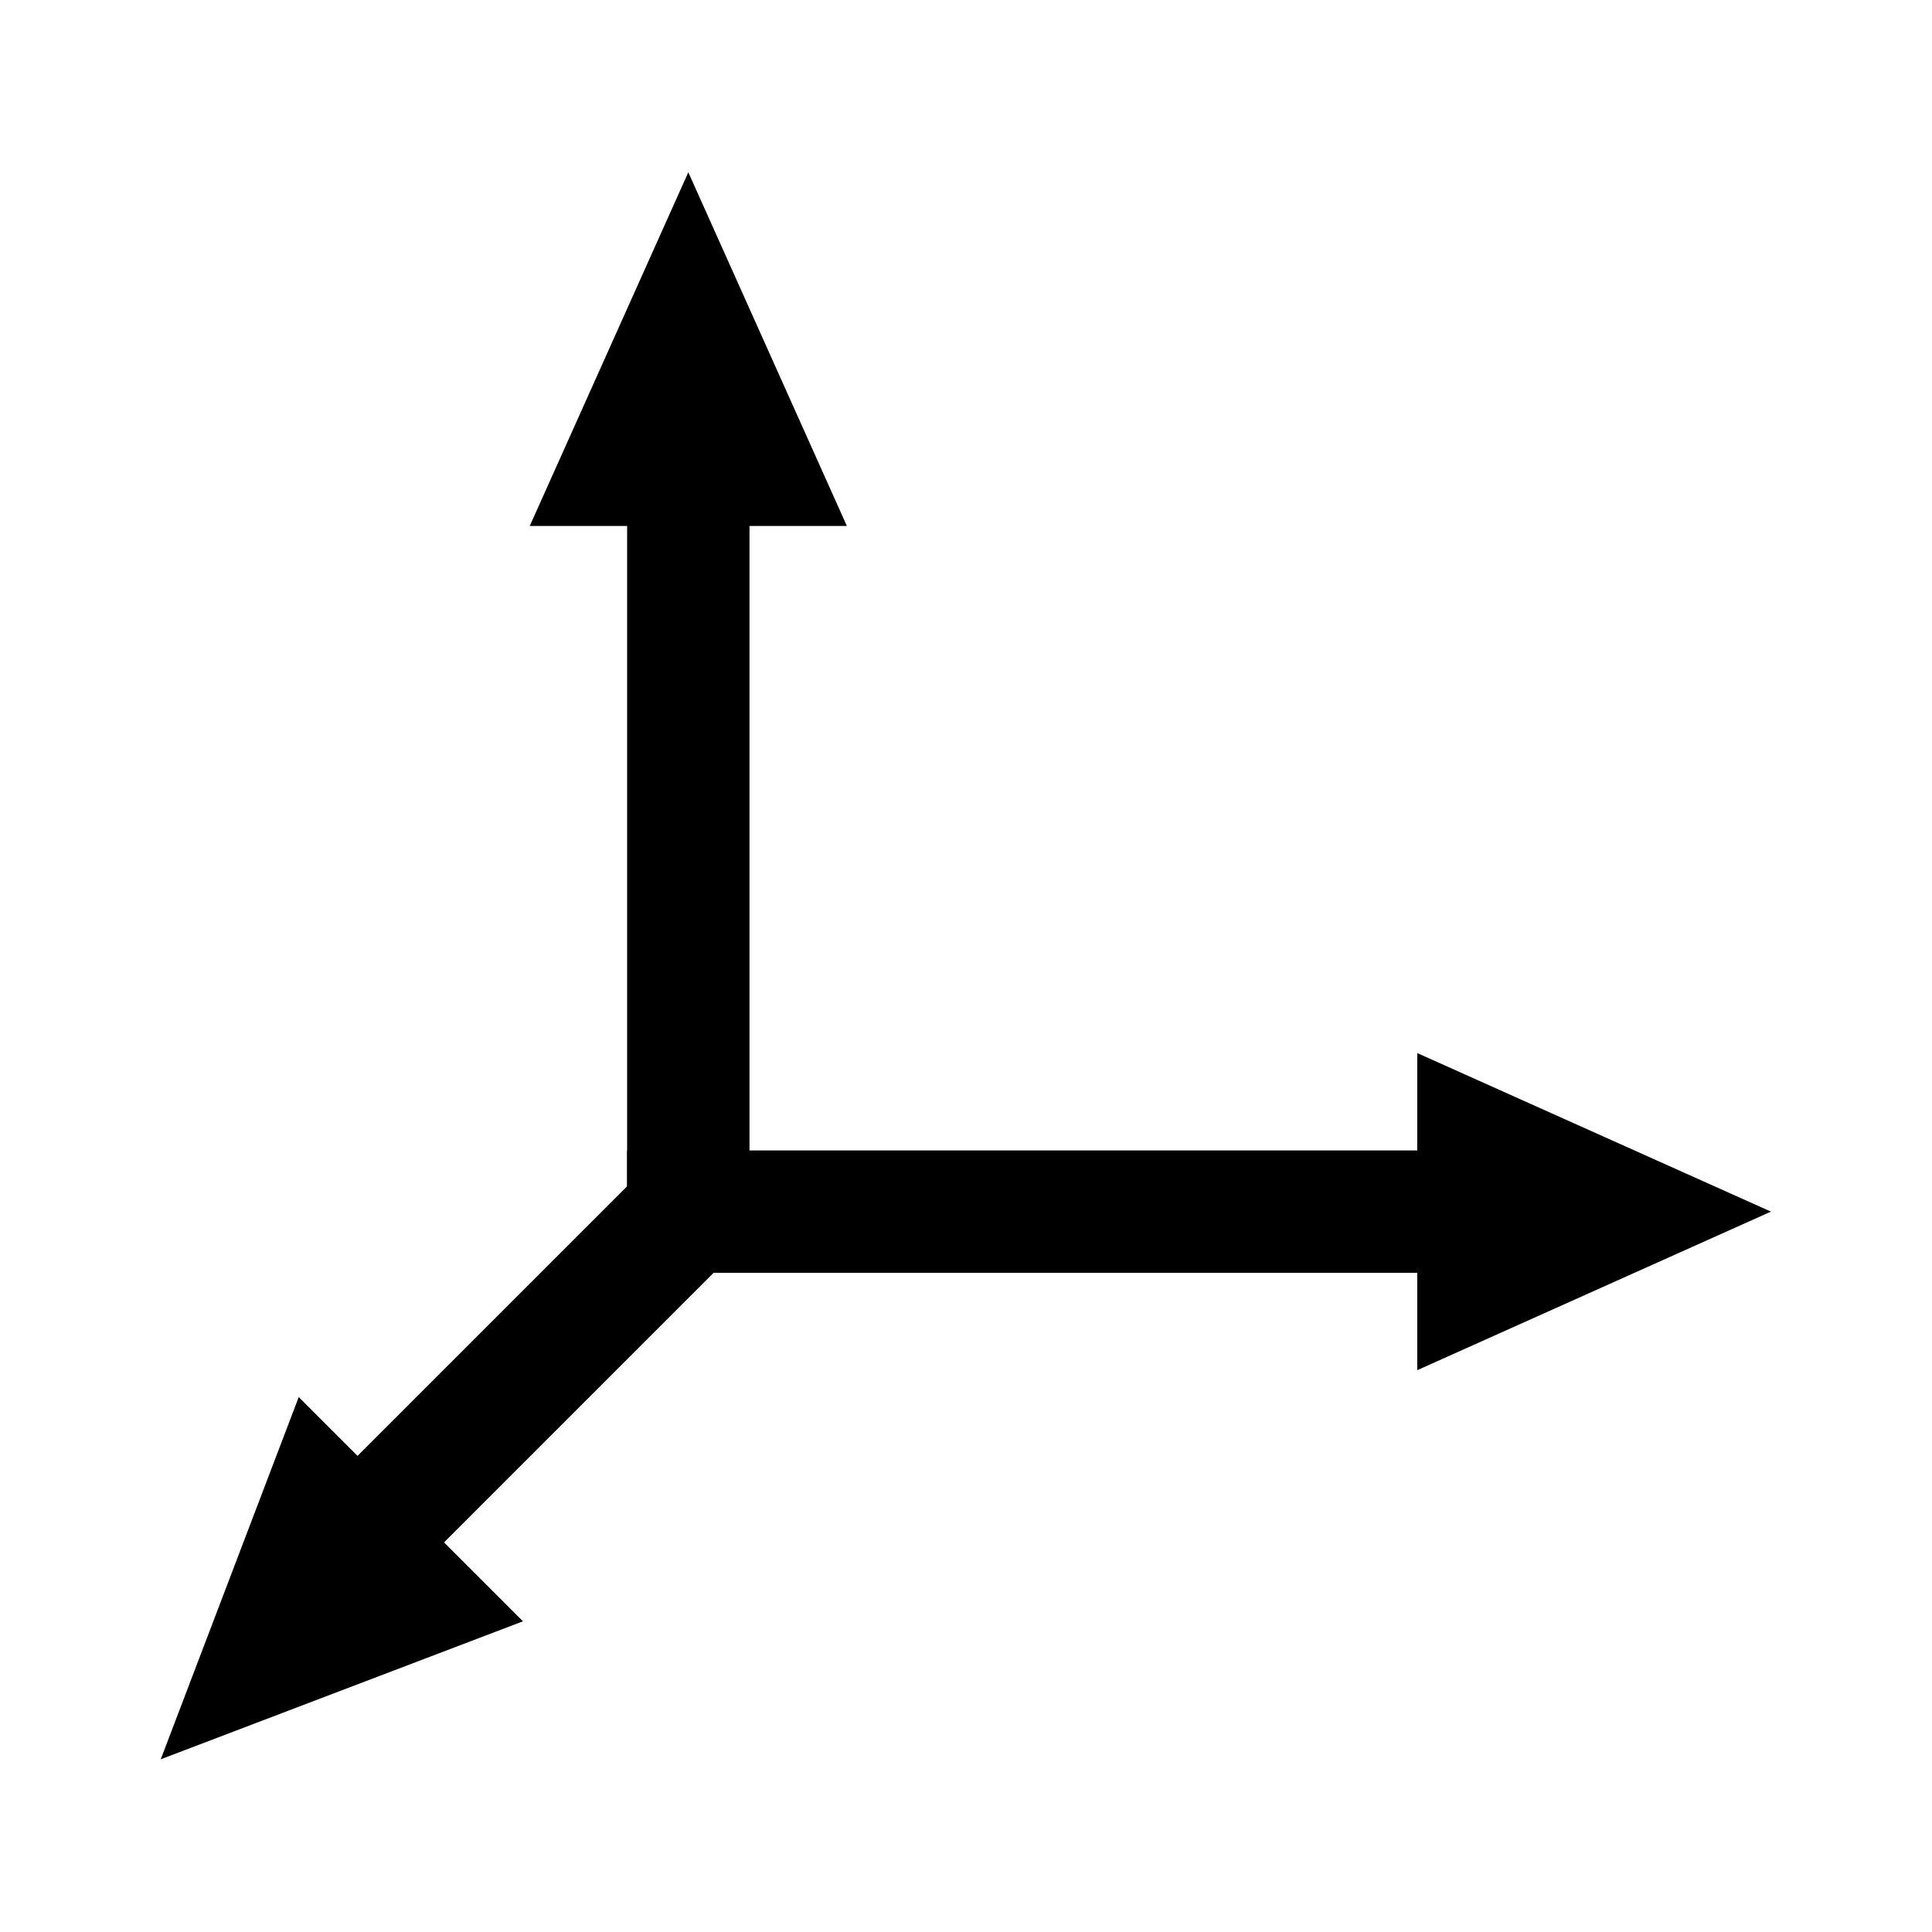 <?xml version="1.0" encoding="UTF-8" standalone="no"?>
<!-- Created with Inkscape (http://www.inkscape.org/) -->

<svg
   xmlns:dc="http://purl.org/dc/elements/1.1/"
   xmlns:cc="http://creativecommons.org/ns#"
   xmlns:rdf="http://www.w3.org/1999/02/22-rdf-syntax-ns#"
   xmlns:svg="http://www.w3.org/2000/svg"
   xmlns="http://www.w3.org/2000/svg"
   version="1.1"
   width="90"
   height="90"
   id="svg5587">
  <defs
     id="defs5589" />
  <g
     transform="translate(-399.935,-407.492)"
     id="layer1">
    <g
       transform="matrix(0.75,0,0,0.75,287.892,203.948)"
       id="g5402">
      <path
         d="m 192.143,346.648 48.929,0"
         id="path5374"
         style="fill:none;stroke:#000000;stroke-width:7.6;stroke-linecap:square;stroke-linejoin:miter;stroke-miterlimit:4;stroke-opacity:1;stroke-dasharray:none" />
      <path
         d="m 192.143,297.719 0,48.929"
         id="path5376"
         style="fill:none;stroke:#000000;stroke-width:7.6;stroke-linecap:square;stroke-linejoin:miter;stroke-miterlimit:4;stroke-opacity:1;stroke-dasharray:none" />
      <path
         d="m 170.402,368.388 21.741,-21.741"
         id="path5378"
         style="fill:none;stroke:#000000;stroke-width:7.6;stroke-linecap:square;stroke-linejoin:miter;stroke-miterlimit:4;stroke-opacity:1;stroke-dasharray:none" />
      <path
         d="m 237.418,356.497 0,-19.698 21.97,9.849 z"
         id="path5347-3"
         style="fill:#000000;fill-opacity:1;stroke:none" />
      <path
         d="m 201.992,304.062 -19.698,0 9.849,-21.97 z"
         id="path5398"
         style="fill:#000000;fill-opacity:1;stroke:none" />
      <path
         d="m 167.946,358.166 13.928,13.928 -22.5,8.571 z"
         id="path5400"
         style="fill:#000000;fill-opacity:1;stroke:none" />
    </g>
  </g>
</svg>
